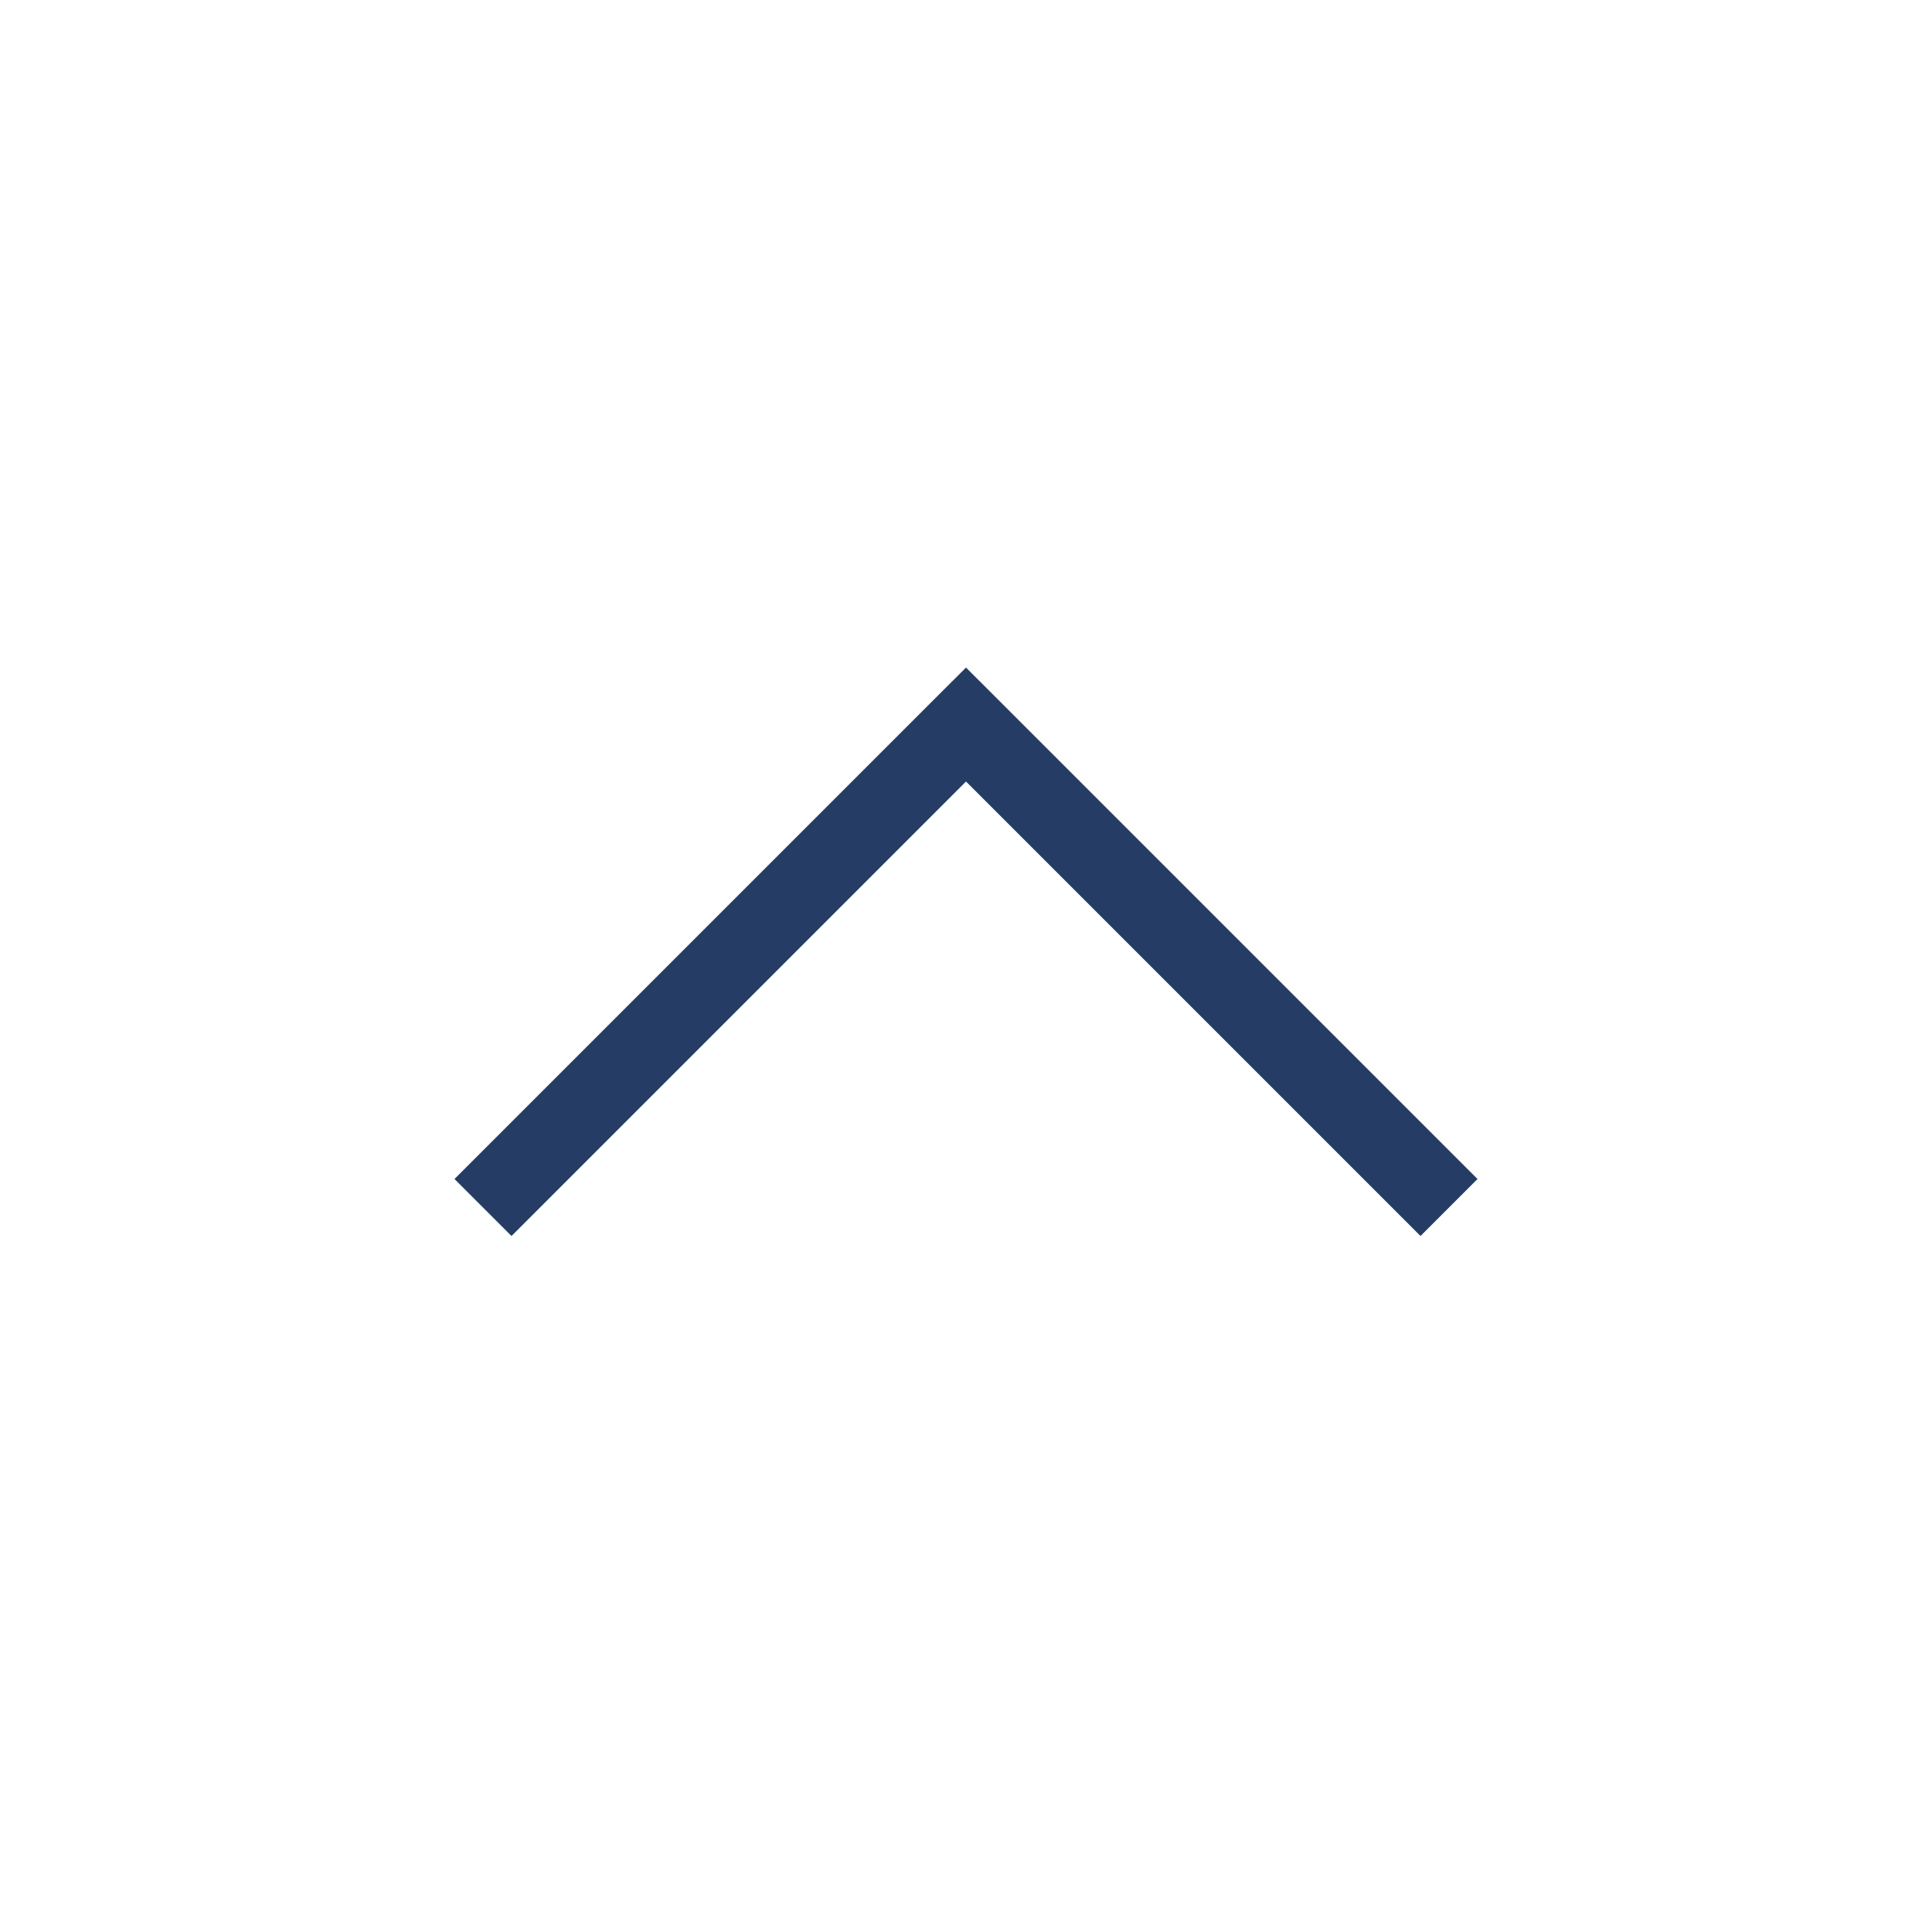 <svg width="24" height="24" viewBox="0 0 24 24" fill="none" xmlns="http://www.w3.org/2000/svg">
<path d="M12 9L12.354 8.646L12 8.293L11.646 8.646L12 9ZM18.354 14.646L12.354 8.646L11.646 9.354L17.646 15.354L18.354 14.646ZM11.646 8.646L5.646 14.646L6.354 15.354L12.354 9.354L11.646 8.646Z" fill="#253C64"/>
</svg>
